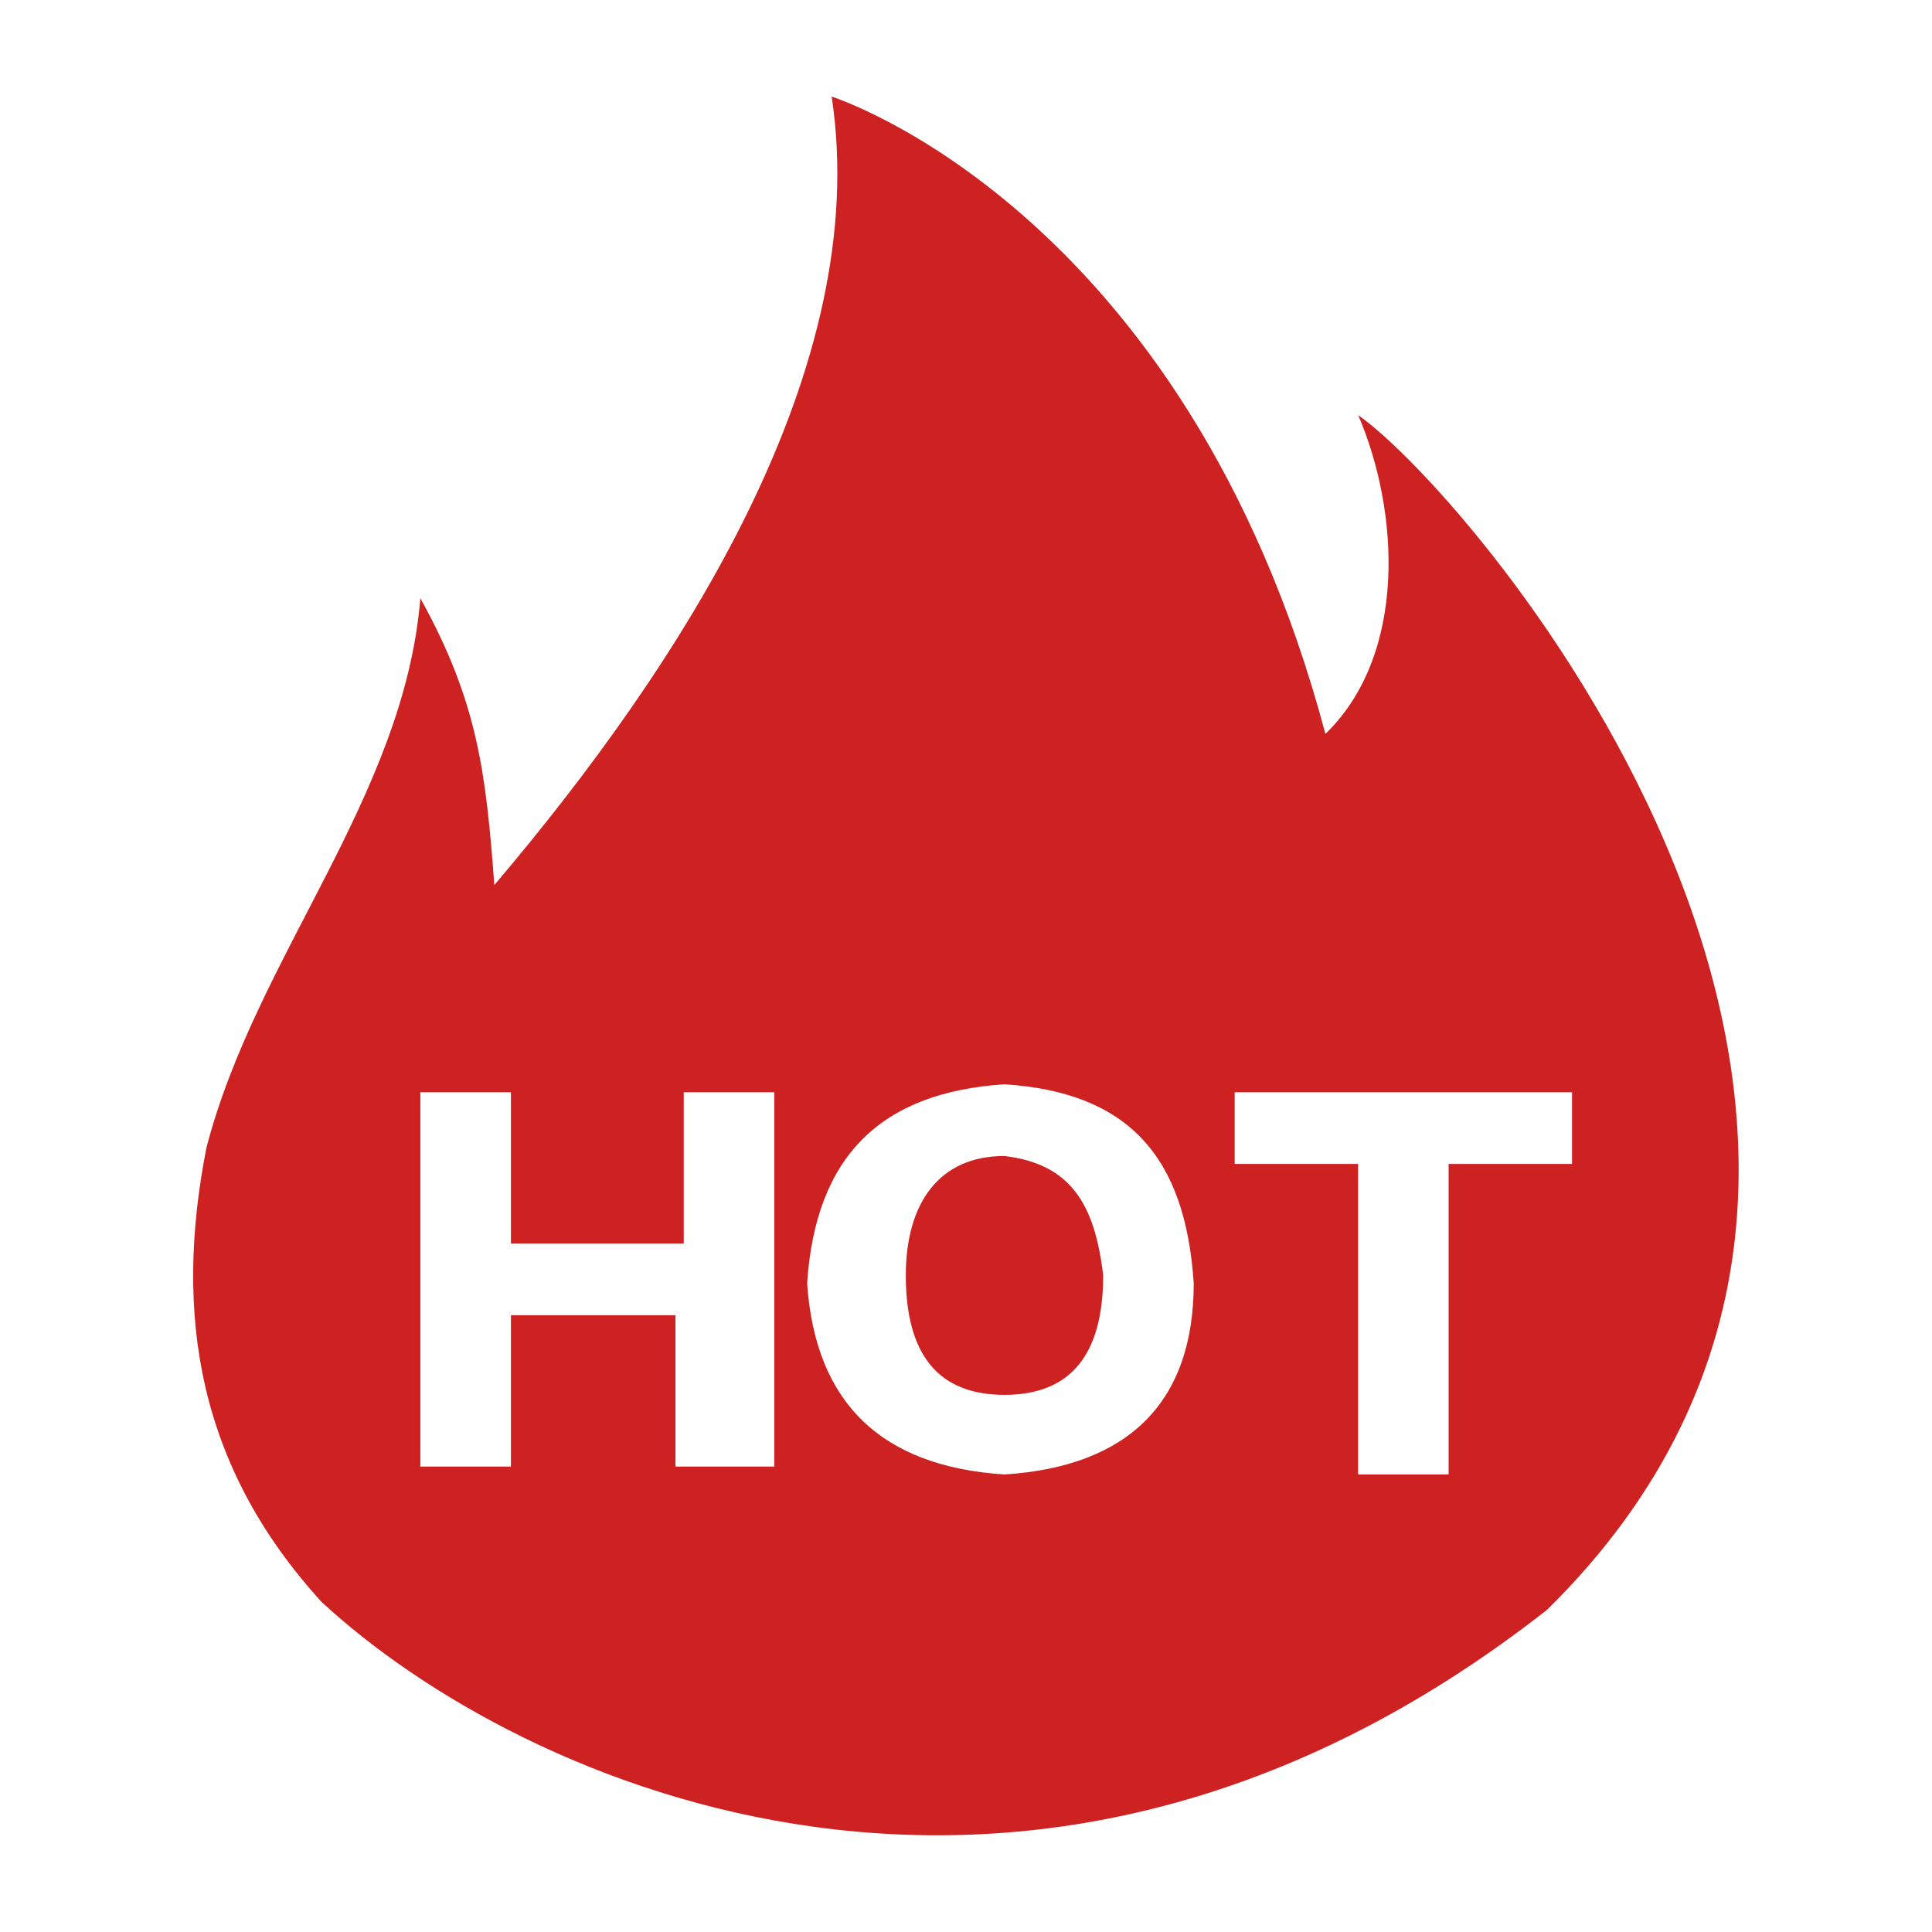<?xml version="1.0" standalone="no"?><!DOCTYPE svg PUBLIC "-//W3C//DTD SVG 1.1//EN" "http://www.w3.org/Graphics/SVG/1.1/DTD/svg11.dtd"><svg t="1680677205207" class="icon" viewBox="0 0 1024 1024" version="1.1" xmlns="http://www.w3.org/2000/svg" p-id="1449" xmlns:xlink="http://www.w3.org/1999/xlink" width="200" height="200"><path d="M532.4 612.7c-34.9 0-52.3 25.3-52.3 63.3 0 42.2 17.4 63.3 52.3 63.3s52.3-21.1 52.3-63.3c-4.4-38-17.4-59.1-52.3-63.3z m187.5-392.6c21.8 50.7 26.2 126.6-17.4 168.9C628.3 110.3 440.8 51.2 440.8 51.2c21.8 143.5-78.5 299.7-178.8 417.9-4.4-59.1-8.7-97.1-39.2-152-8.7 105.5-87.2 190-113.4 291.3-17.4 88.7-4.4 168.9 61 240.6 104.6 97.1 375 219.5 649.6 4.2 253-249-39.1-590.9-100.1-633.1zM410.3 777.3H358v-80.2h-87.2v80.2h-48V578.9h48v80.2h91.6v-80.2h48v198.4z m122.1 4.2c-65.4-4.2-100.3-38-104.6-101.3 4.4-67.5 39.2-101.3 104.6-105.5 65.4 4.2 95.9 38 100.3 105.5 0 63.3-34.9 97.1-100.3 101.3z m235.4-164.6v164.6h-48V616.9h-65.4v-38h178.8v38h-65.4z" fill="#CE2121" p-id="1450"></path></svg>